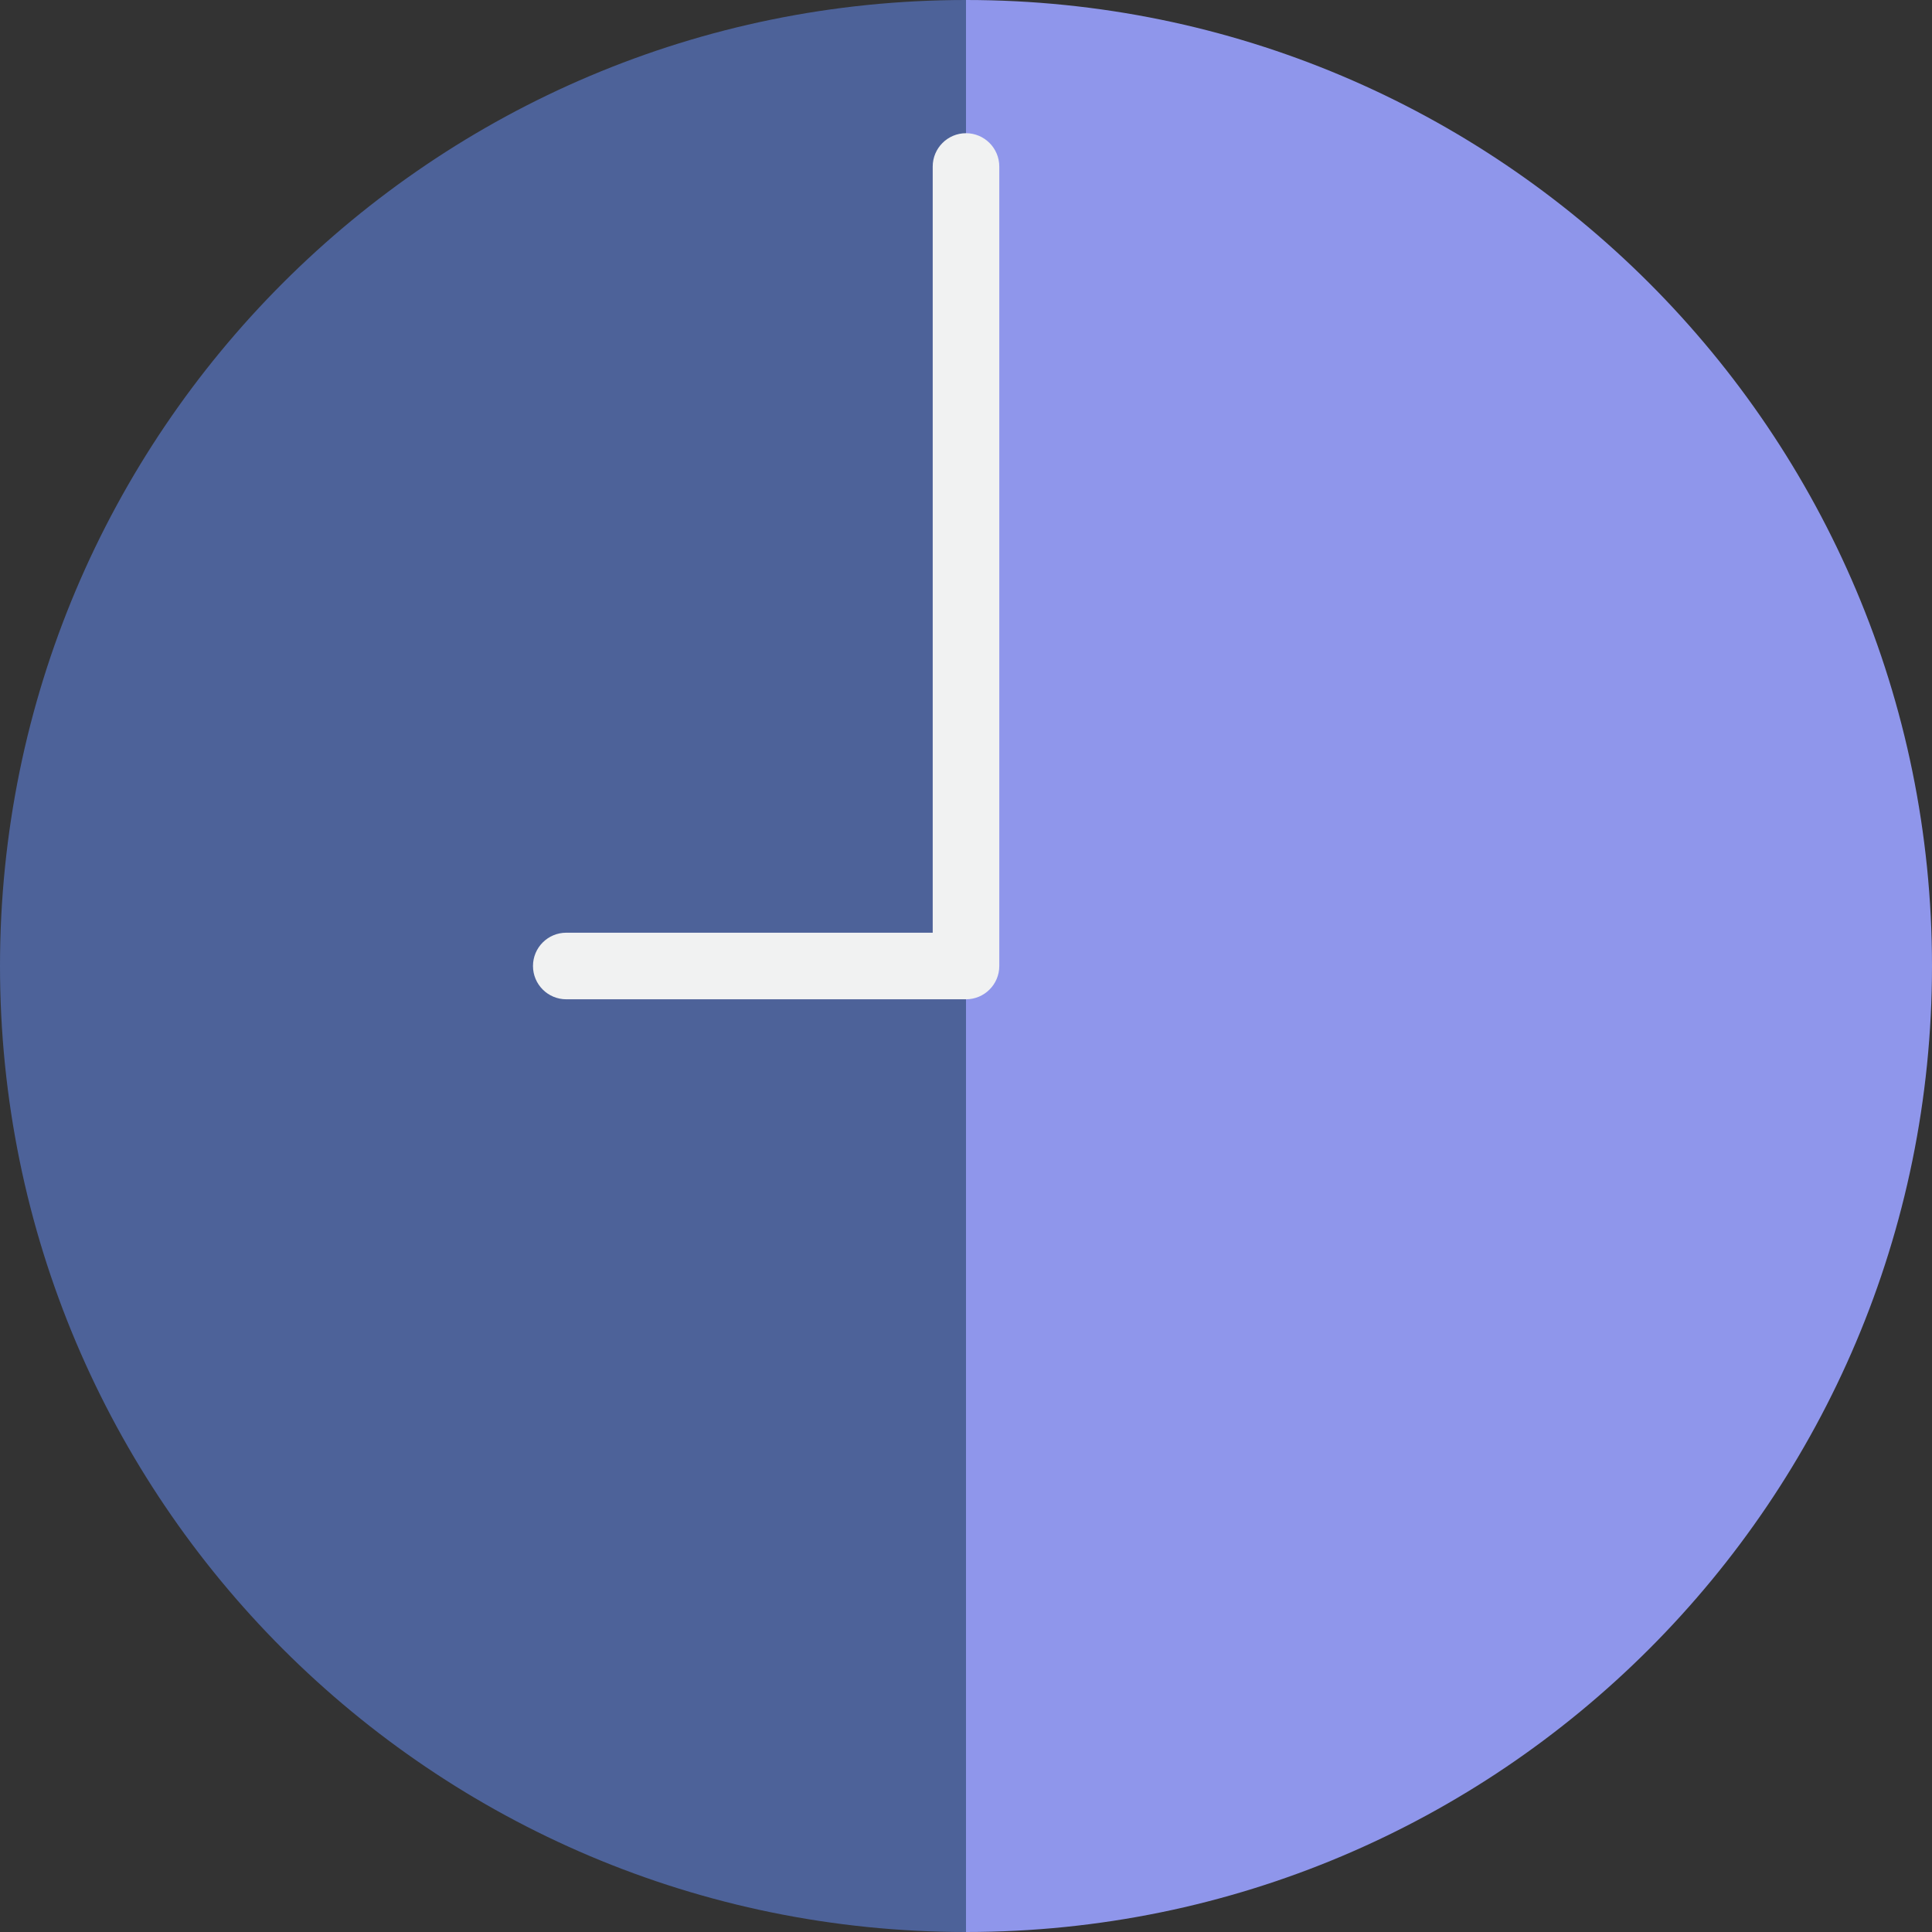 <svg width="45" height="45" viewBox="0 0 39 39" fill="none" xmlns="http://www.w3.org/2000/svg">
<rect x="0" y="0" width="39" height="39" fill="#333333" stroke="none"/>
<path d="M11.431 19.5H19.5V0C8.73 0 0 8.73 0 19.5C0 30.27 8.73 39 19.5 39V19.5H11.431Z" fill="#4D6299"/>
<path d="M19.5 0V39C30.27 39 39 30.27 39 19.5C39 8.73 30.269 0 19.5 0Z" fill="#8F96EB"/>
<path d="M19.5 20.172H11.431C11.06 20.172 10.759 19.871 10.759 19.5C10.759 19.129 11.059 18.828 11.431 18.828H18.828V3.362C18.828 2.991 19.129 2.689 19.5 2.689C19.871 2.689 20.172 2.991 20.172 3.362V19.5C20.172 19.871 19.871 20.172 19.5 20.172Z" fill="#F1F2F2"/>
</svg>
